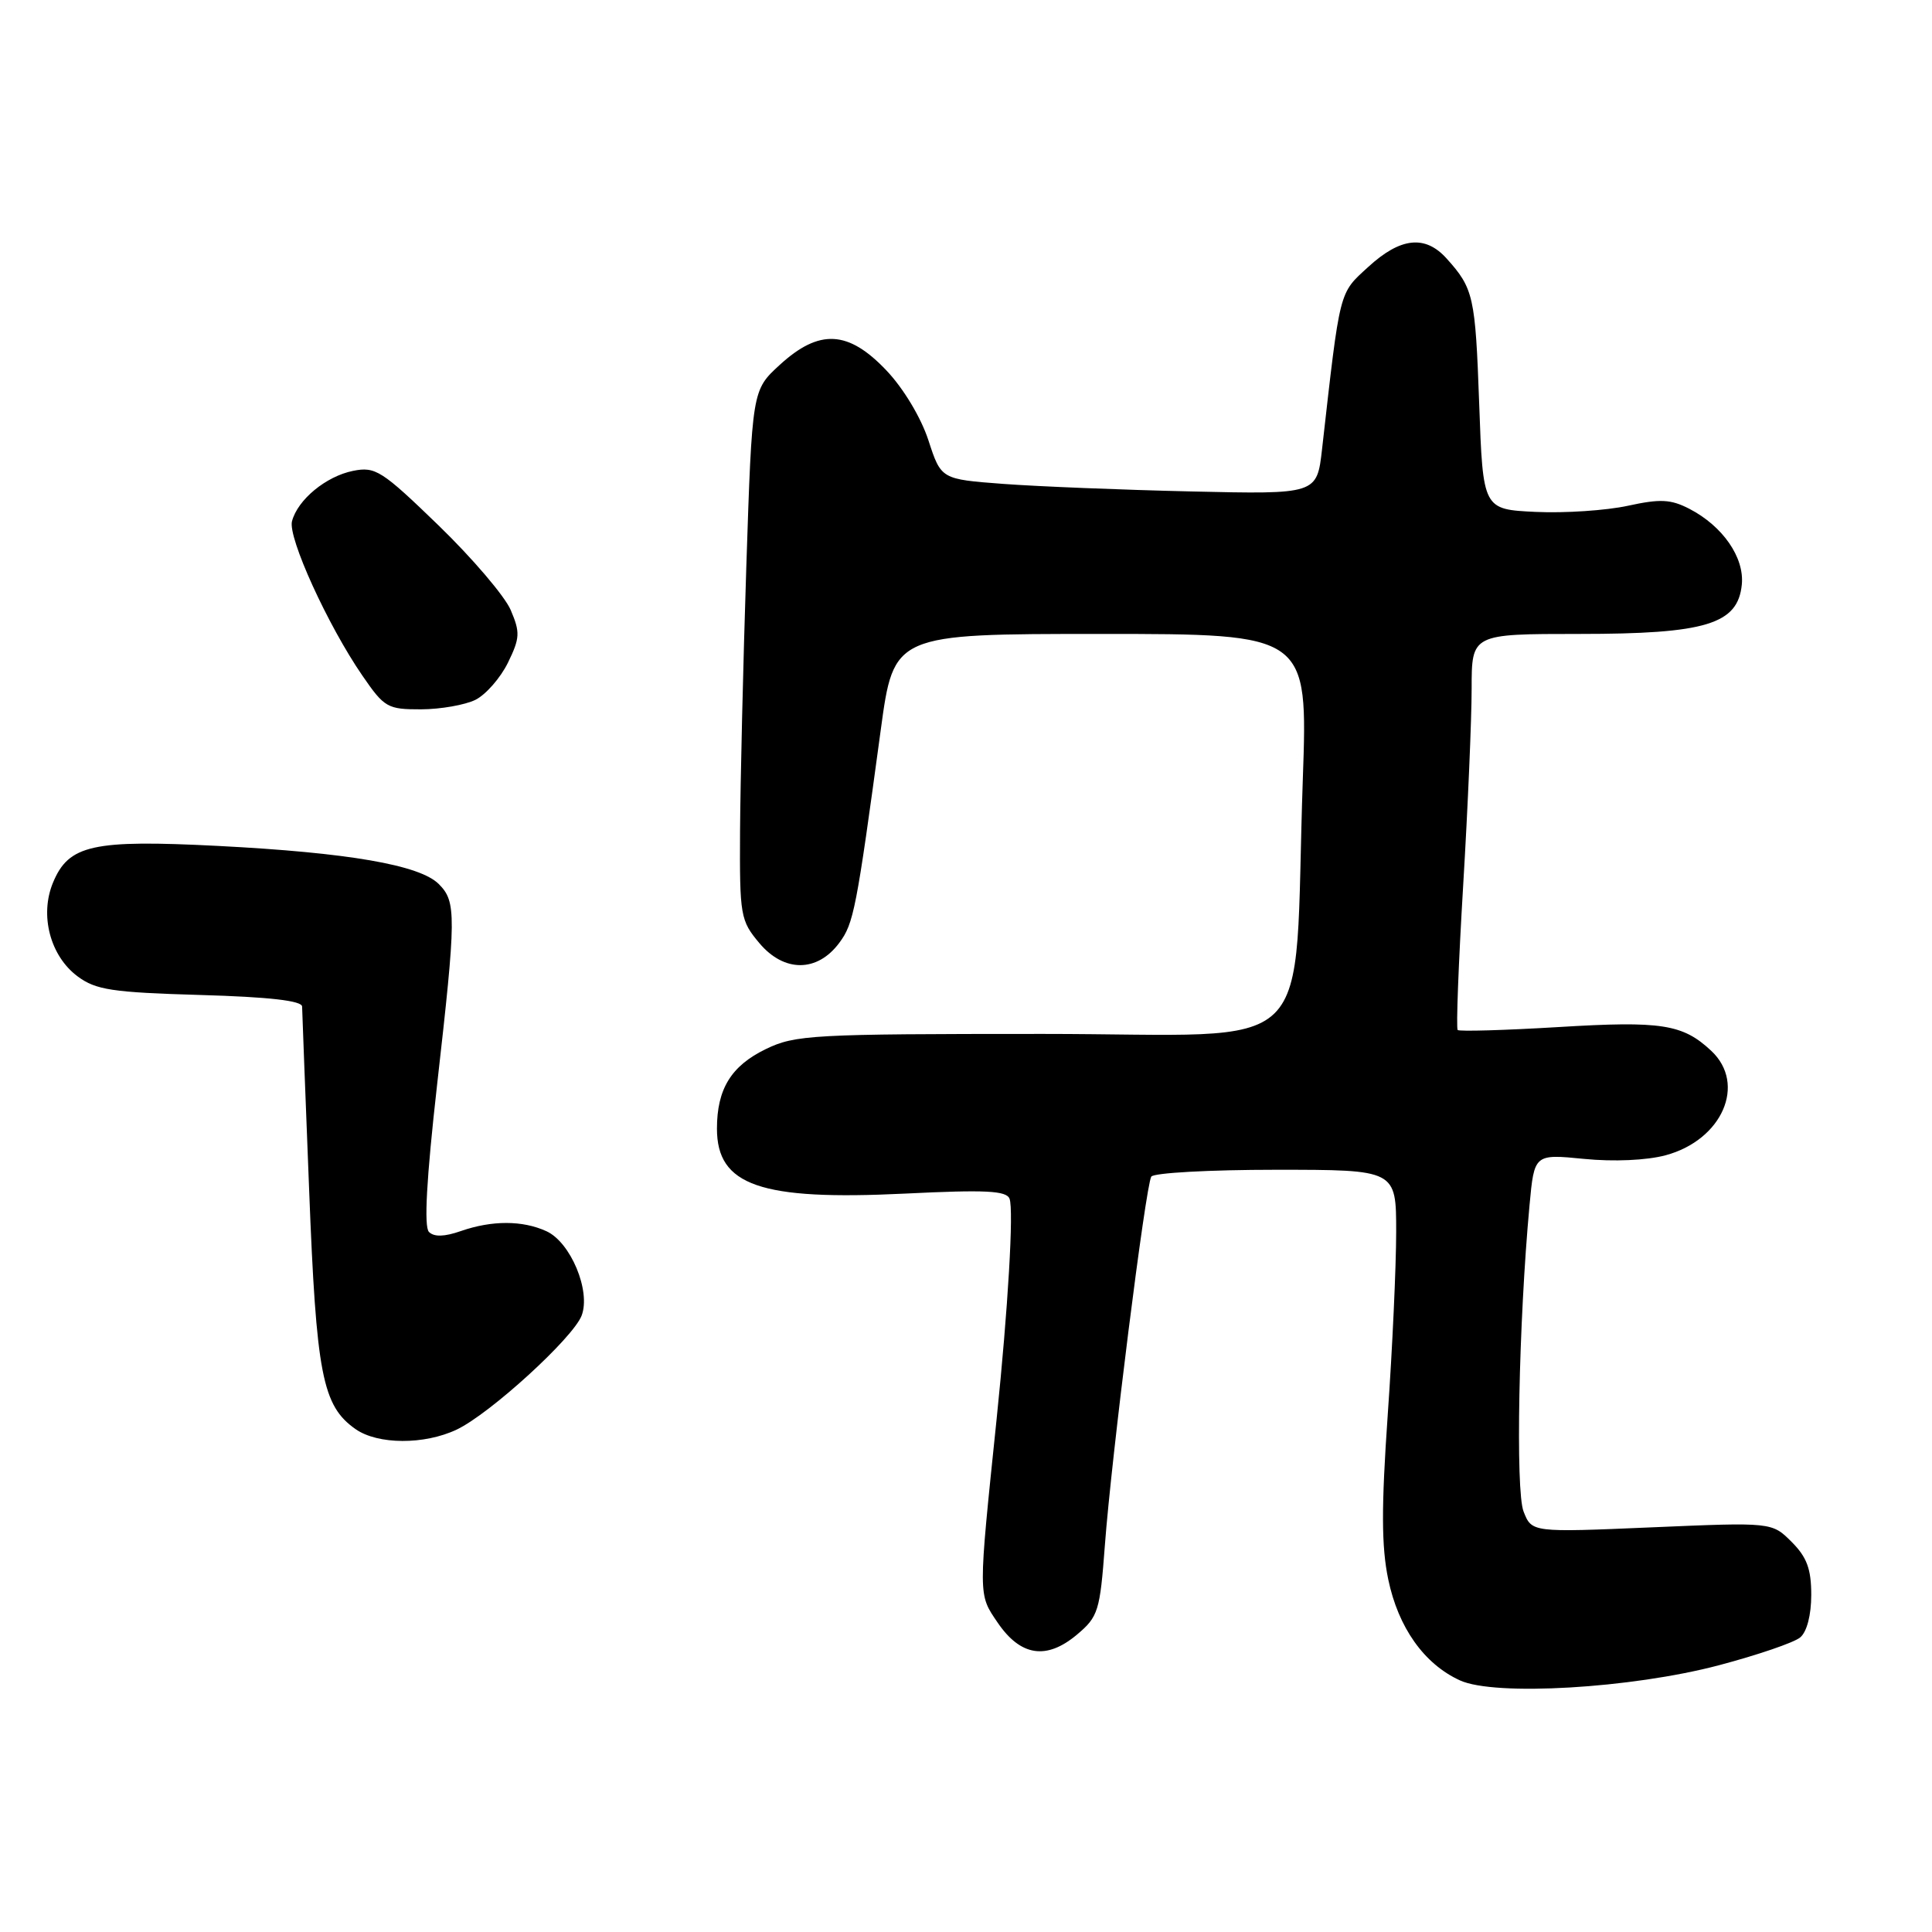 <?xml version="1.0" encoding="UTF-8" standalone="no"?>
<!DOCTYPE svg PUBLIC "-//W3C//DTD SVG 1.1//EN" "http://www.w3.org/Graphics/SVG/1.1/DTD/svg11.dtd" >
<svg xmlns="http://www.w3.org/2000/svg" xmlns:xlink="http://www.w3.org/1999/xlink" version="1.1" viewBox="0 0 256 256">
 <g >
 <path fill="currentColor"
d=" M 227.78 220.65 C 232.88 219.30 237.72 217.65 238.53 216.97 C 239.42 216.24 240.00 214.00 240.00 211.33 C 240.00 207.90 239.42 206.33 237.40 204.31 C 234.79 201.70 234.79 201.70 218.88 202.38 C 202.97 203.06 202.97 203.06 201.88 200.28 C 200.80 197.54 201.23 175.27 202.67 159.70 C 203.30 152.91 203.30 152.91 209.90 153.56 C 213.83 153.95 218.20 153.75 220.70 153.08 C 228.21 151.06 231.45 143.64 226.75 139.24 C 222.97 135.70 220.17 135.26 206.52 136.09 C 199.38 136.52 193.36 136.69 193.15 136.48 C 192.93 136.27 193.26 127.63 193.88 117.29 C 194.50 106.95 195.00 95.23 195.00 91.25 C 195.00 84.00 195.00 84.00 209.25 84.00 C 226.05 84.00 230.28 82.71 230.80 77.45 C 231.15 73.86 228.27 69.71 223.85 67.42 C 221.38 66.15 220.00 66.08 215.69 67.02 C 212.83 67.64 207.35 68.01 203.50 67.83 C 196.50 67.50 196.50 67.50 196.00 53.50 C 195.49 39.27 195.26 38.23 191.68 34.25 C 188.84 31.10 185.58 31.45 181.31 35.36 C 177.39 38.95 177.60 38.13 175.18 59.50 C 174.50 65.50 174.50 65.50 157.85 65.12 C 148.70 64.91 137.49 64.46 132.95 64.12 C 124.70 63.50 124.70 63.50 123.02 58.34 C 122.04 55.34 119.72 51.47 117.46 49.09 C 112.40 43.75 108.56 43.55 103.32 48.35 C 99.66 51.70 99.66 51.70 98.89 75.10 C 98.47 87.97 98.10 103.75 98.06 110.17 C 98.00 121.37 98.11 121.98 100.63 124.98 C 103.91 128.87 108.30 128.85 111.21 124.93 C 113.12 122.37 113.47 120.57 116.70 96.75 C 118.43 84.00 118.43 84.00 145.86 84.00 C 173.30 84.00 173.30 84.00 172.63 103.25 C 171.32 141.00 175.40 137.00 138.18 137.00 C 107.60 137.00 105.38 137.12 101.47 139.01 C 96.88 141.24 95.00 144.30 95.00 149.55 C 95.00 157.10 100.77 159.09 119.88 158.16 C 130.60 157.63 133.36 157.77 133.77 158.84 C 134.34 160.32 133.57 173.38 132.06 188.00 C 129.60 211.74 129.60 211.19 132.19 215.00 C 135.23 219.47 138.67 219.99 142.71 216.59 C 145.52 214.23 145.75 213.48 146.40 204.78 C 147.27 193.10 151.80 157.13 152.55 155.91 C 152.86 155.41 160.29 155.00 169.06 155.00 C 185.00 155.00 185.00 155.00 185.00 163.23 C 185.00 167.76 184.50 178.68 183.88 187.50 C 183.03 199.74 183.04 204.90 183.95 209.28 C 185.28 215.66 188.70 220.49 193.45 222.66 C 198.07 224.78 216.19 223.72 227.78 220.65 Z  M 60.51 189.43 C 64.92 187.34 75.94 177.28 77.07 174.32 C 78.31 171.06 75.61 164.60 72.40 163.14 C 69.23 161.69 65.19 161.69 61.07 163.12 C 58.90 163.88 57.52 163.92 56.84 163.24 C 56.16 162.56 56.51 156.22 57.91 143.80 C 60.47 121.25 60.48 119.48 58.14 117.14 C 55.61 114.61 46.15 112.98 28.91 112.09 C 12.25 111.24 9.10 111.94 7.02 116.96 C 5.23 121.28 6.65 126.68 10.29 129.38 C 12.70 131.17 14.86 131.50 26.54 131.84 C 35.65 132.10 40.01 132.60 40.03 133.37 C 40.04 133.99 40.46 144.90 40.96 157.61 C 41.91 182.17 42.71 186.28 47.12 189.37 C 50.07 191.43 56.22 191.46 60.51 189.43 Z  M 63.00 92.73 C 64.38 92.04 66.31 89.83 67.30 87.82 C 68.90 84.54 68.94 83.80 67.67 80.83 C 66.89 79.00 62.59 73.96 58.12 69.63 C 50.59 62.34 49.74 61.80 46.79 62.39 C 43.20 63.11 39.44 66.21 38.69 69.07 C 38.13 71.22 43.44 82.88 48.03 89.54 C 50.93 93.76 51.35 94.00 55.80 93.99 C 58.38 93.98 61.62 93.41 63.00 92.73 Z "/>
</g>
</svg>
